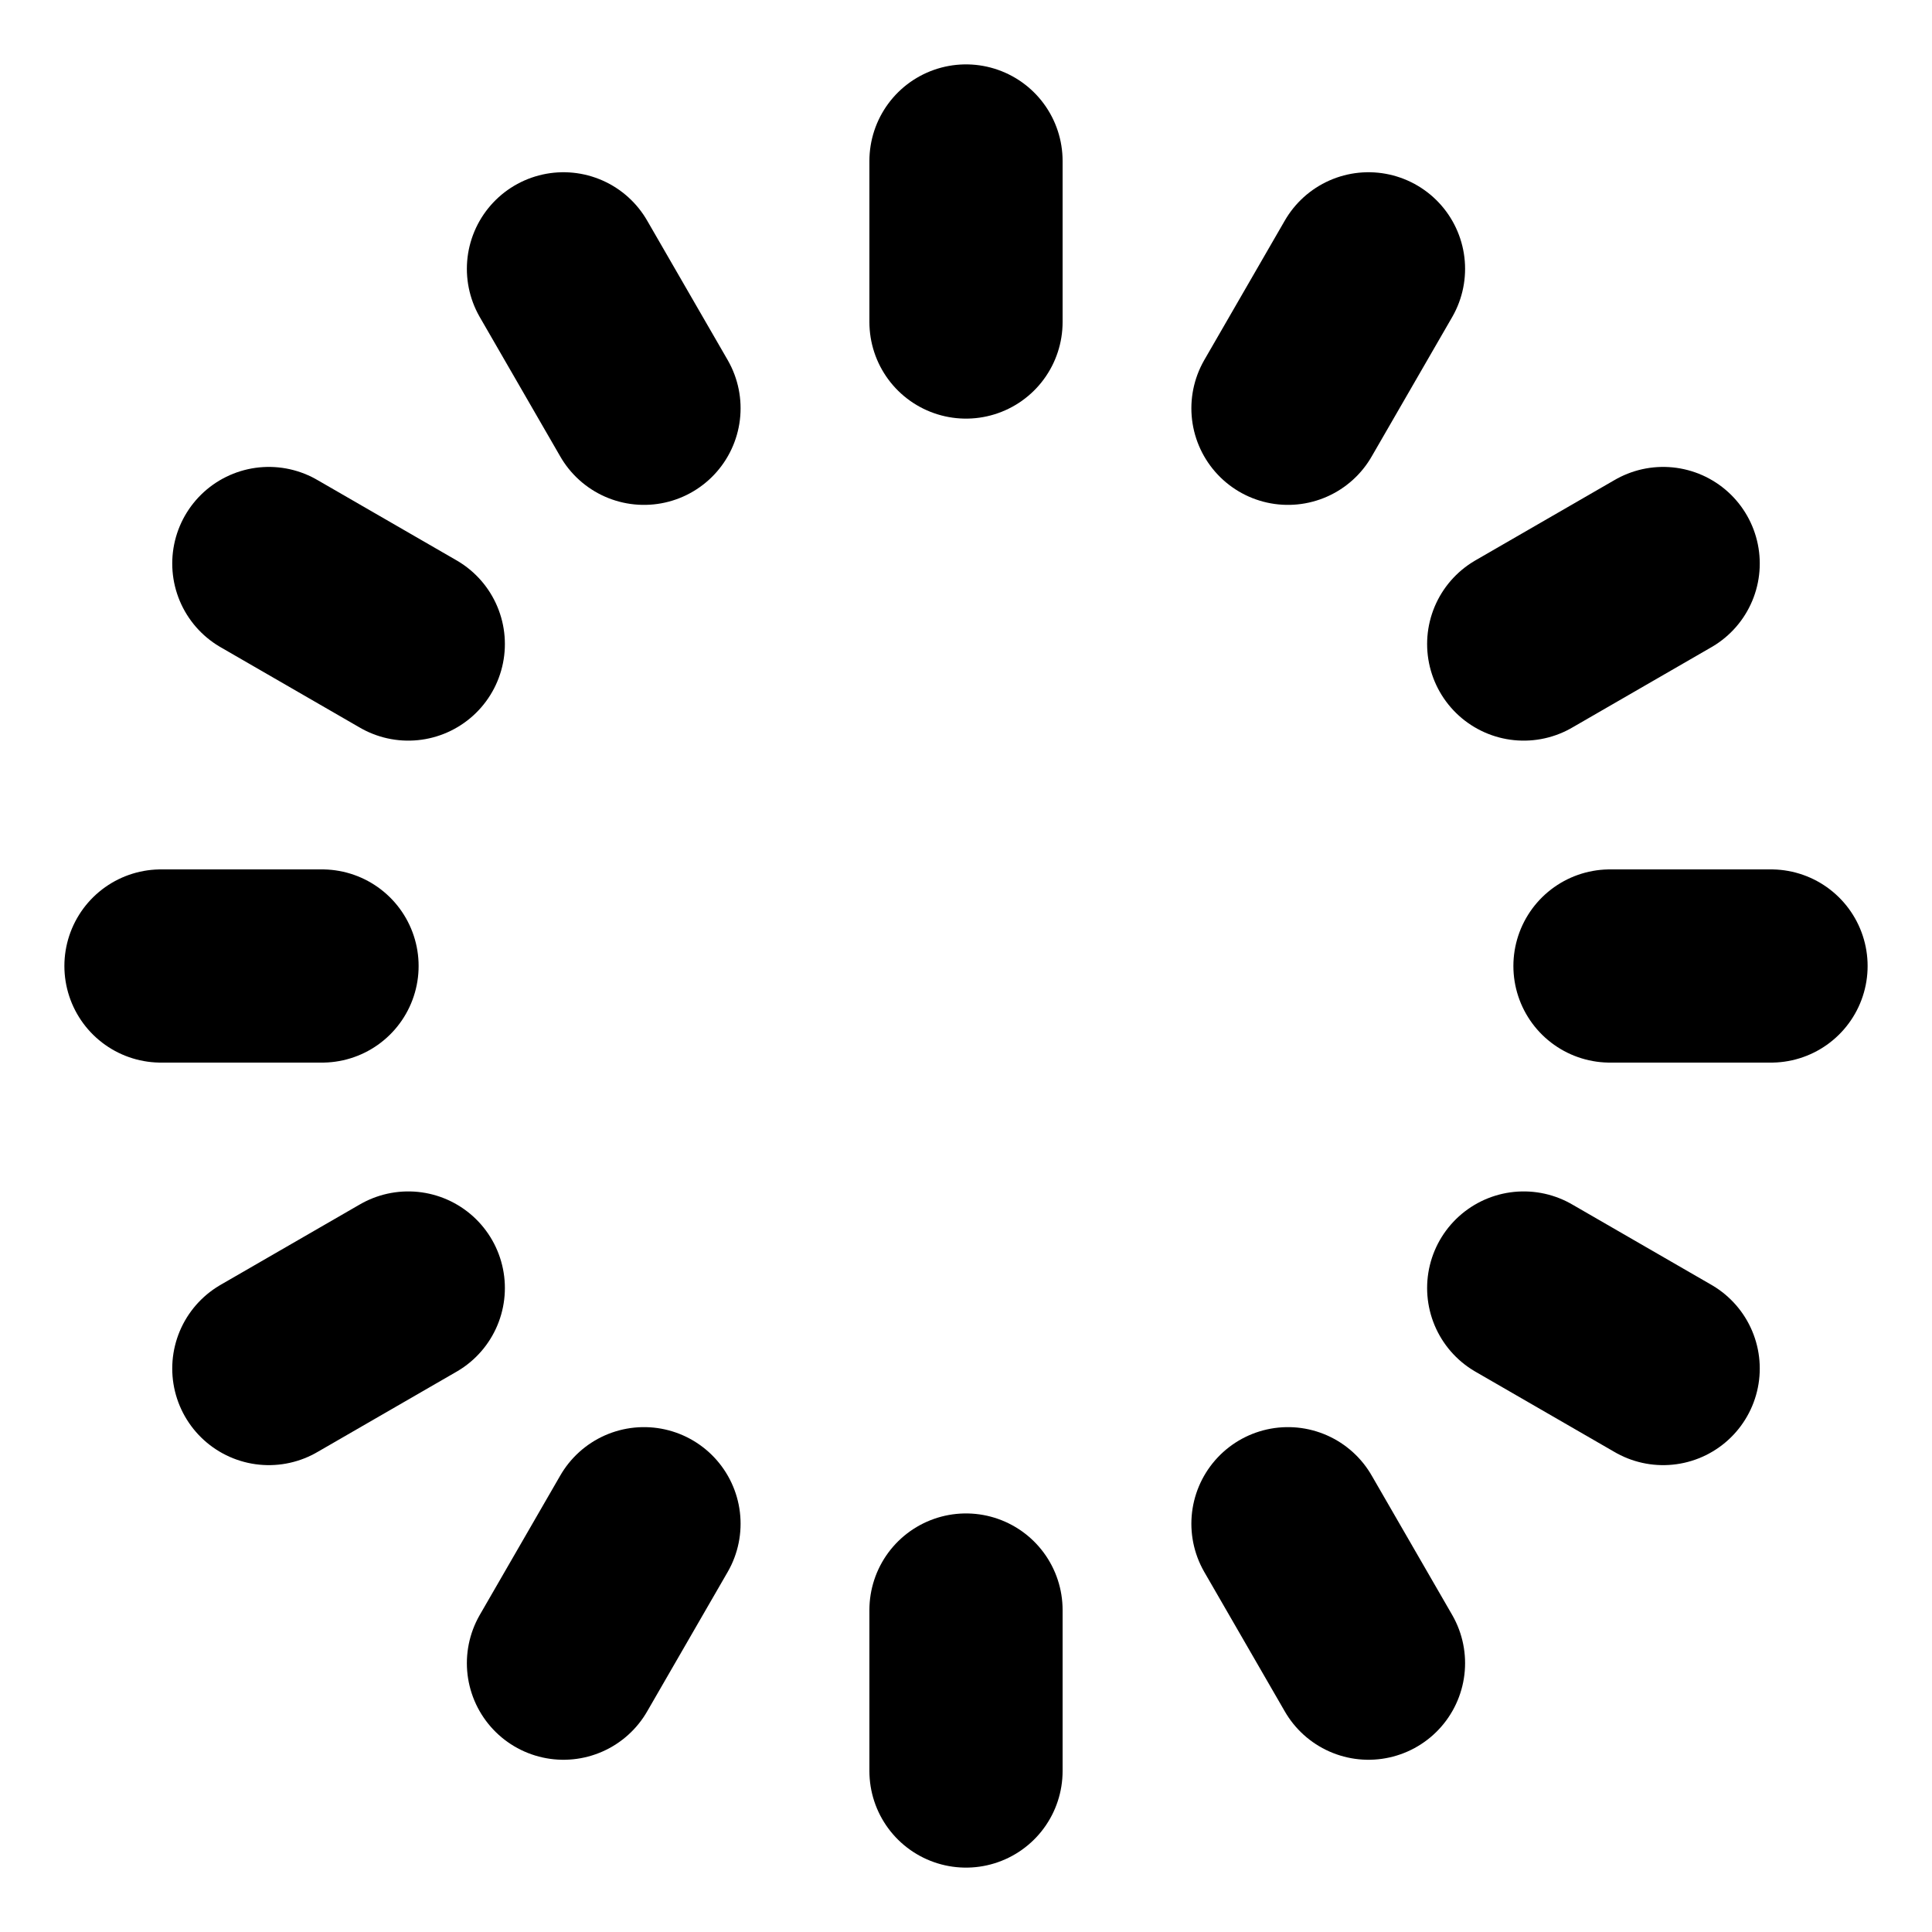 <svg width="40" height="40" viewBox="0 0 40 40" fill="none" xmlns="http://www.w3.org/2000/svg">
<path d="M20 3.333V6.667" stroke="black" stroke-width="4" stroke-linecap="round" stroke-linejoin="round"/>
<path d="M28.333 5.566L26.666 8.453" stroke="black" stroke-width="4" stroke-linecap="round" stroke-linejoin="round"/>
<path d="M34.434 11.667L31.547 13.334" stroke="black" stroke-width="4" stroke-linecap="round" stroke-linejoin="round"/>
<path d="M36.667 20H33.333" stroke="black" stroke-width="4" stroke-linecap="round" stroke-linejoin="round"/>
<path d="M34.434 28.334L31.547 26.667" stroke="black" stroke-width="4" stroke-linecap="round" stroke-linejoin="round"/>
<path d="M28.333 34.434L26.666 31.547" stroke="black" stroke-width="4" stroke-linecap="round" stroke-linejoin="round"/>
<path d="M20 36.667V33.334" stroke="black" stroke-width="4" stroke-linecap="round" stroke-linejoin="round"/>
<path d="M11.666 34.434L13.333 31.547" stroke="black" stroke-width="4" stroke-linecap="round" stroke-linejoin="round"/>
<path d="M5.566 28.334L8.453 26.667" stroke="black" stroke-width="4" stroke-linecap="round" stroke-linejoin="round"/>
<path d="M3.333 20H6.667" stroke="black" stroke-width="4" stroke-linecap="round" stroke-linejoin="round"/>
<path d="M5.566 11.667L8.453 13.334" stroke="black" stroke-width="4" stroke-linecap="round" stroke-linejoin="round"/>
<path d="M11.666 5.566L13.333 8.453" stroke="black" stroke-width="4" stroke-linecap="round" stroke-linejoin="round"/>
</svg>
